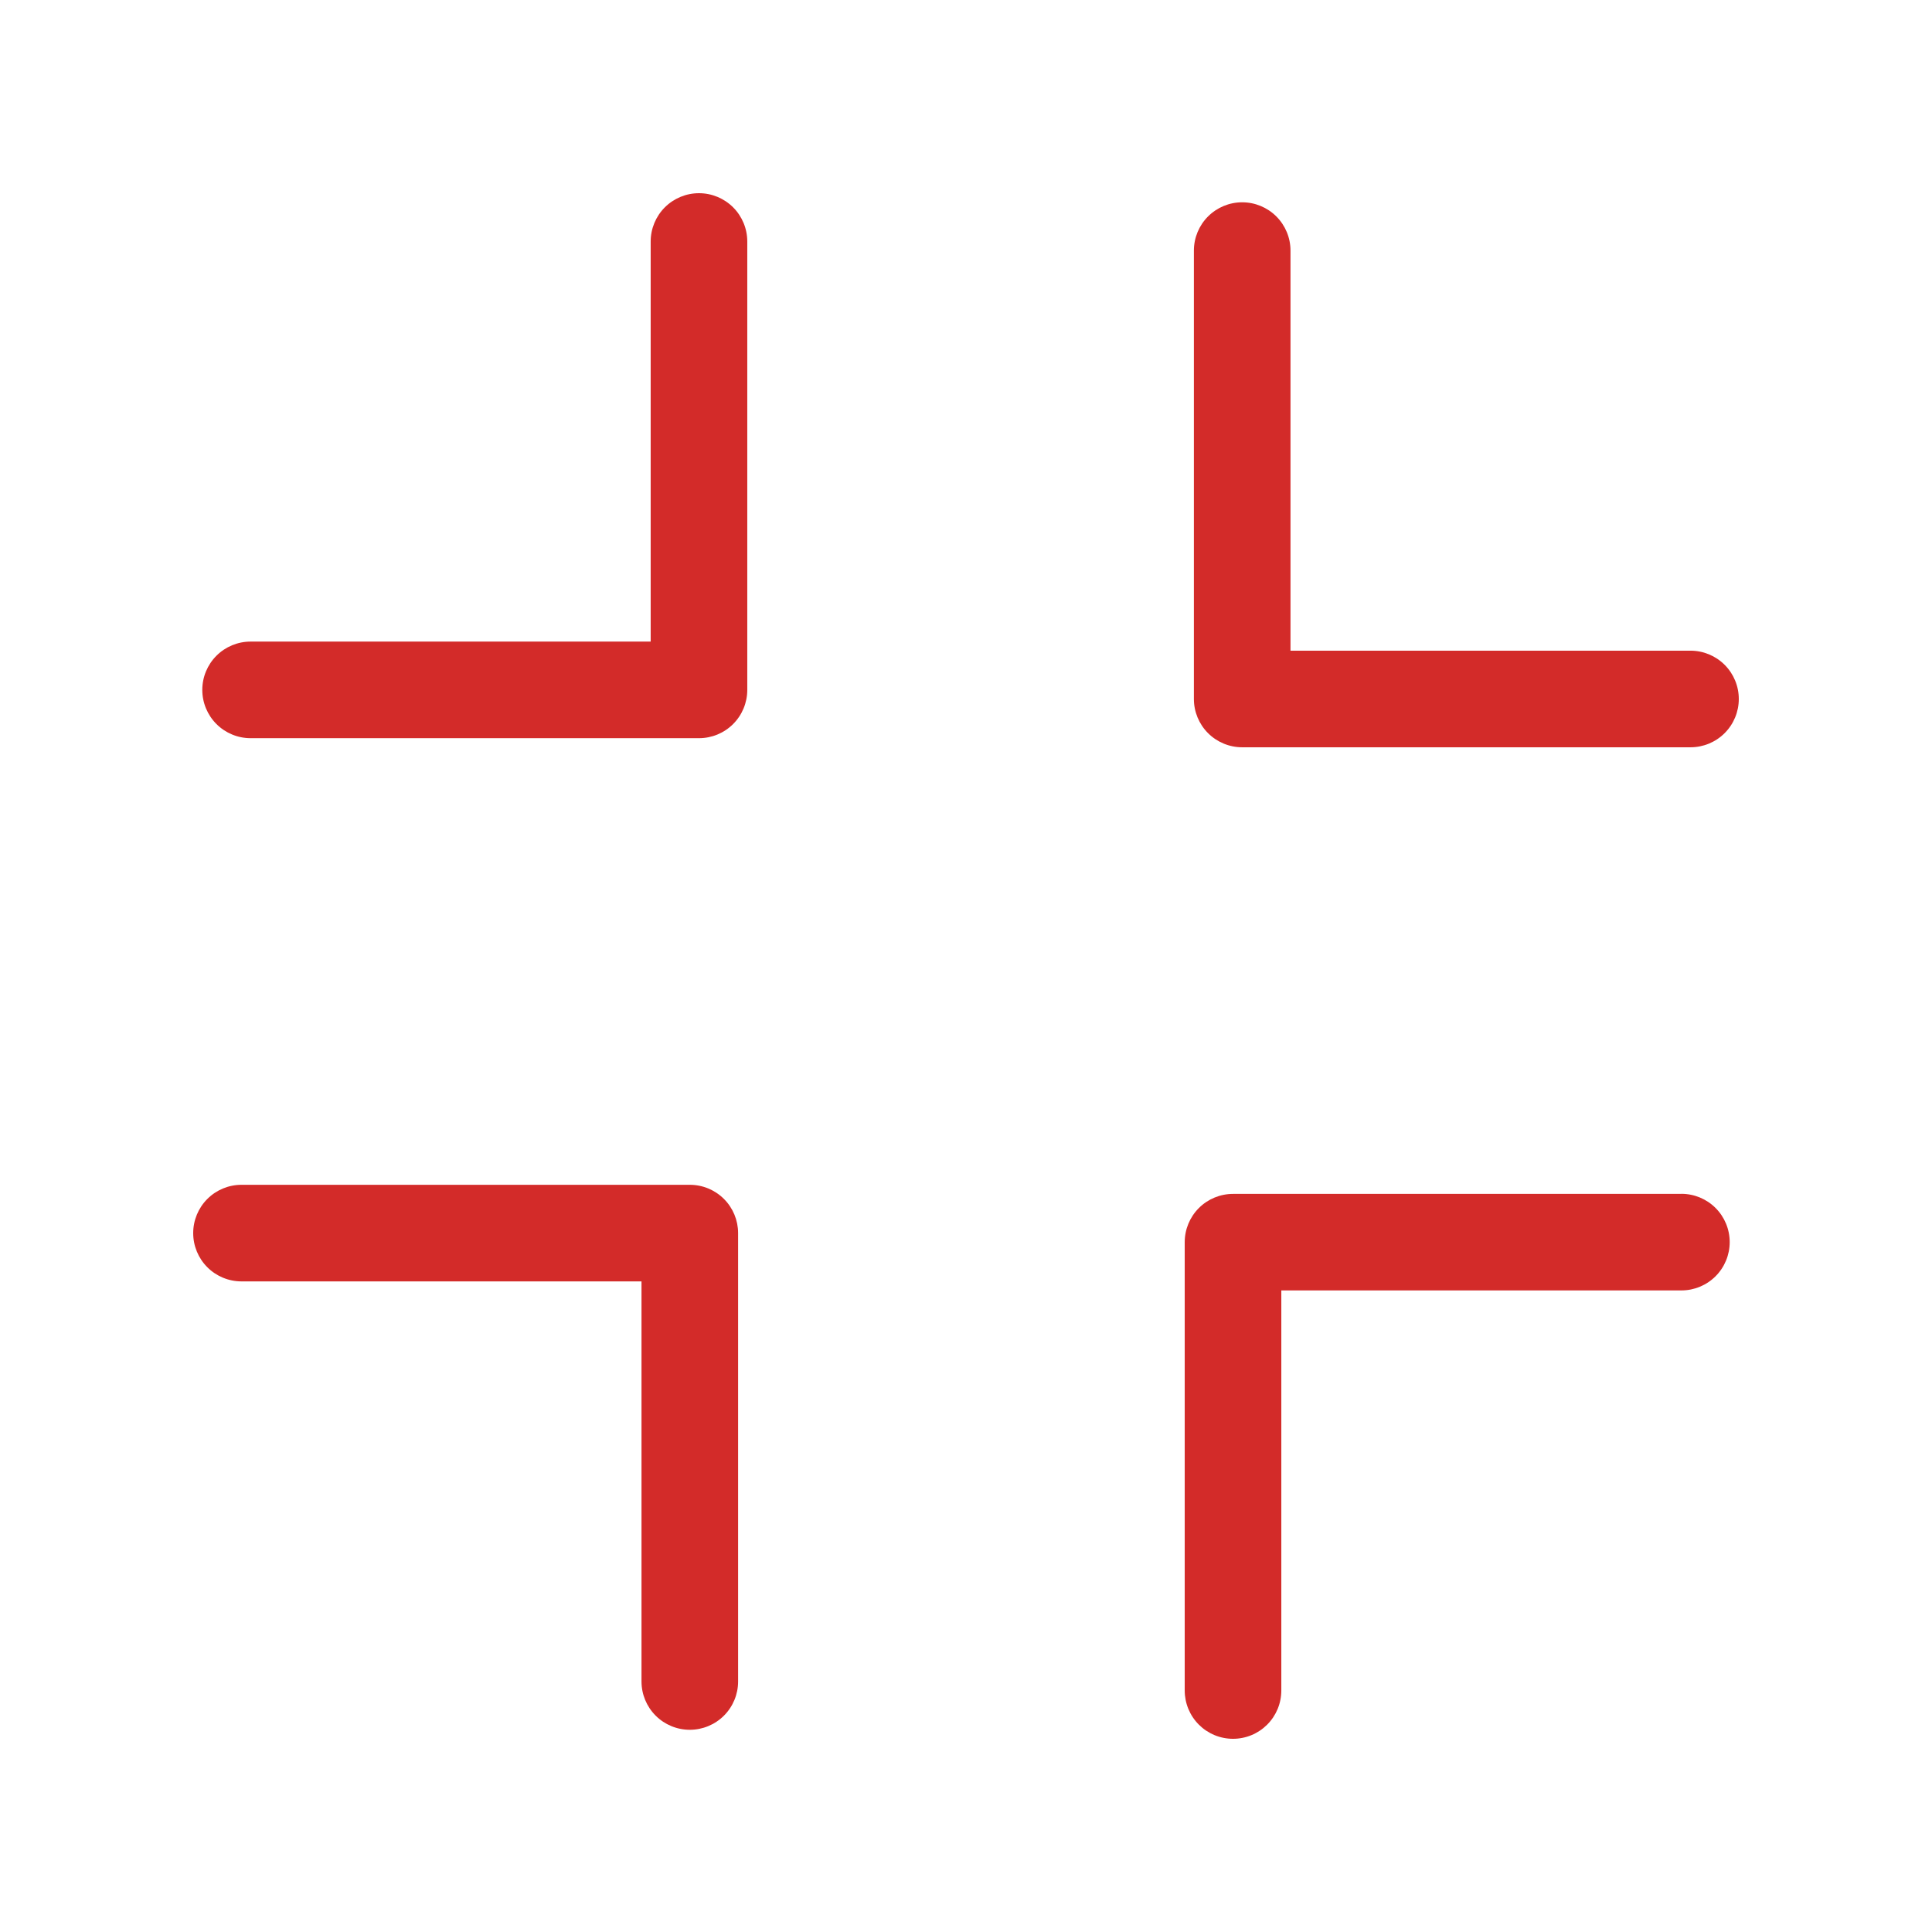 <svg width="512" height="512" viewBox="0 0 512 512" fill="none" xmlns="http://www.w3.org/2000/svg">
<path d="M316.394 185.238V66.411C316.394 63.016 317.742 59.76 320.143 57.36C322.543 54.959 325.799 53.611 329.194 53.611C332.589 53.611 335.844 54.959 338.245 57.36C340.645 59.76 341.994 63.016 341.994 66.411V172.438H447.999C451.394 172.438 454.65 173.786 457.05 176.187C459.451 178.587 460.799 181.843 460.799 185.238C460.799 188.632 459.451 191.888 457.05 194.289C454.65 196.689 451.394 198.038 447.999 198.038H329.194C325.799 198.038 322.543 196.689 320.143 194.289C317.742 191.888 316.394 188.632 316.394 185.238ZM185.237 51.2C181.842 51.2 178.586 52.549 176.186 54.949C173.785 57.35 172.437 60.605 172.437 64V170.027H66.41C63.015 170.027 59.759 171.375 57.359 173.776C54.959 176.176 53.61 179.432 53.61 182.827C53.61 186.222 54.959 189.477 57.359 191.878C59.759 194.278 63.015 195.627 66.41 195.627H185.237C188.631 195.627 191.887 194.278 194.288 191.878C196.688 189.477 198.037 186.222 198.037 182.827V64C198.037 60.605 196.688 57.35 194.288 54.949C191.887 52.549 188.631 51.2 185.237 51.2ZM182.805 313.984H63.999C60.604 313.984 57.349 315.333 54.948 317.733C52.548 320.134 51.199 323.389 51.199 326.784C51.199 330.179 52.548 333.435 54.948 335.835C57.349 338.236 60.604 339.584 63.999 339.584H170.005V445.611C170.005 449.006 171.353 452.261 173.754 454.662C176.154 457.062 179.41 458.411 182.805 458.411C186.199 458.411 189.455 457.062 191.856 454.662C194.256 452.261 195.605 449.006 195.605 445.611V326.763C195.599 323.372 194.248 320.122 191.848 317.726C189.448 315.33 186.196 313.984 182.805 313.984ZM445.567 316.395H326.762C323.367 316.395 320.111 317.743 317.711 320.144C315.31 322.544 313.962 325.8 313.962 329.195V448C313.962 449.681 314.293 451.346 314.936 452.899C315.58 454.452 316.522 455.863 317.711 457.051C318.899 458.24 320.311 459.183 321.864 459.826C323.417 460.469 325.081 460.8 326.762 460.8C328.443 460.8 330.107 460.469 331.66 459.826C333.213 459.183 334.624 458.24 335.813 457.051C337.001 455.863 337.944 454.452 338.588 452.899C339.231 451.346 339.562 449.681 339.562 448V341.974H445.589C448.983 341.974 452.239 340.625 454.64 338.224C457.04 335.824 458.389 332.568 458.389 329.174C458.389 325.779 457.04 322.523 454.64 320.123C452.239 317.722 448.983 316.374 445.589 316.374L445.567 316.395Z" fill="#D32B29"/>
</svg>
